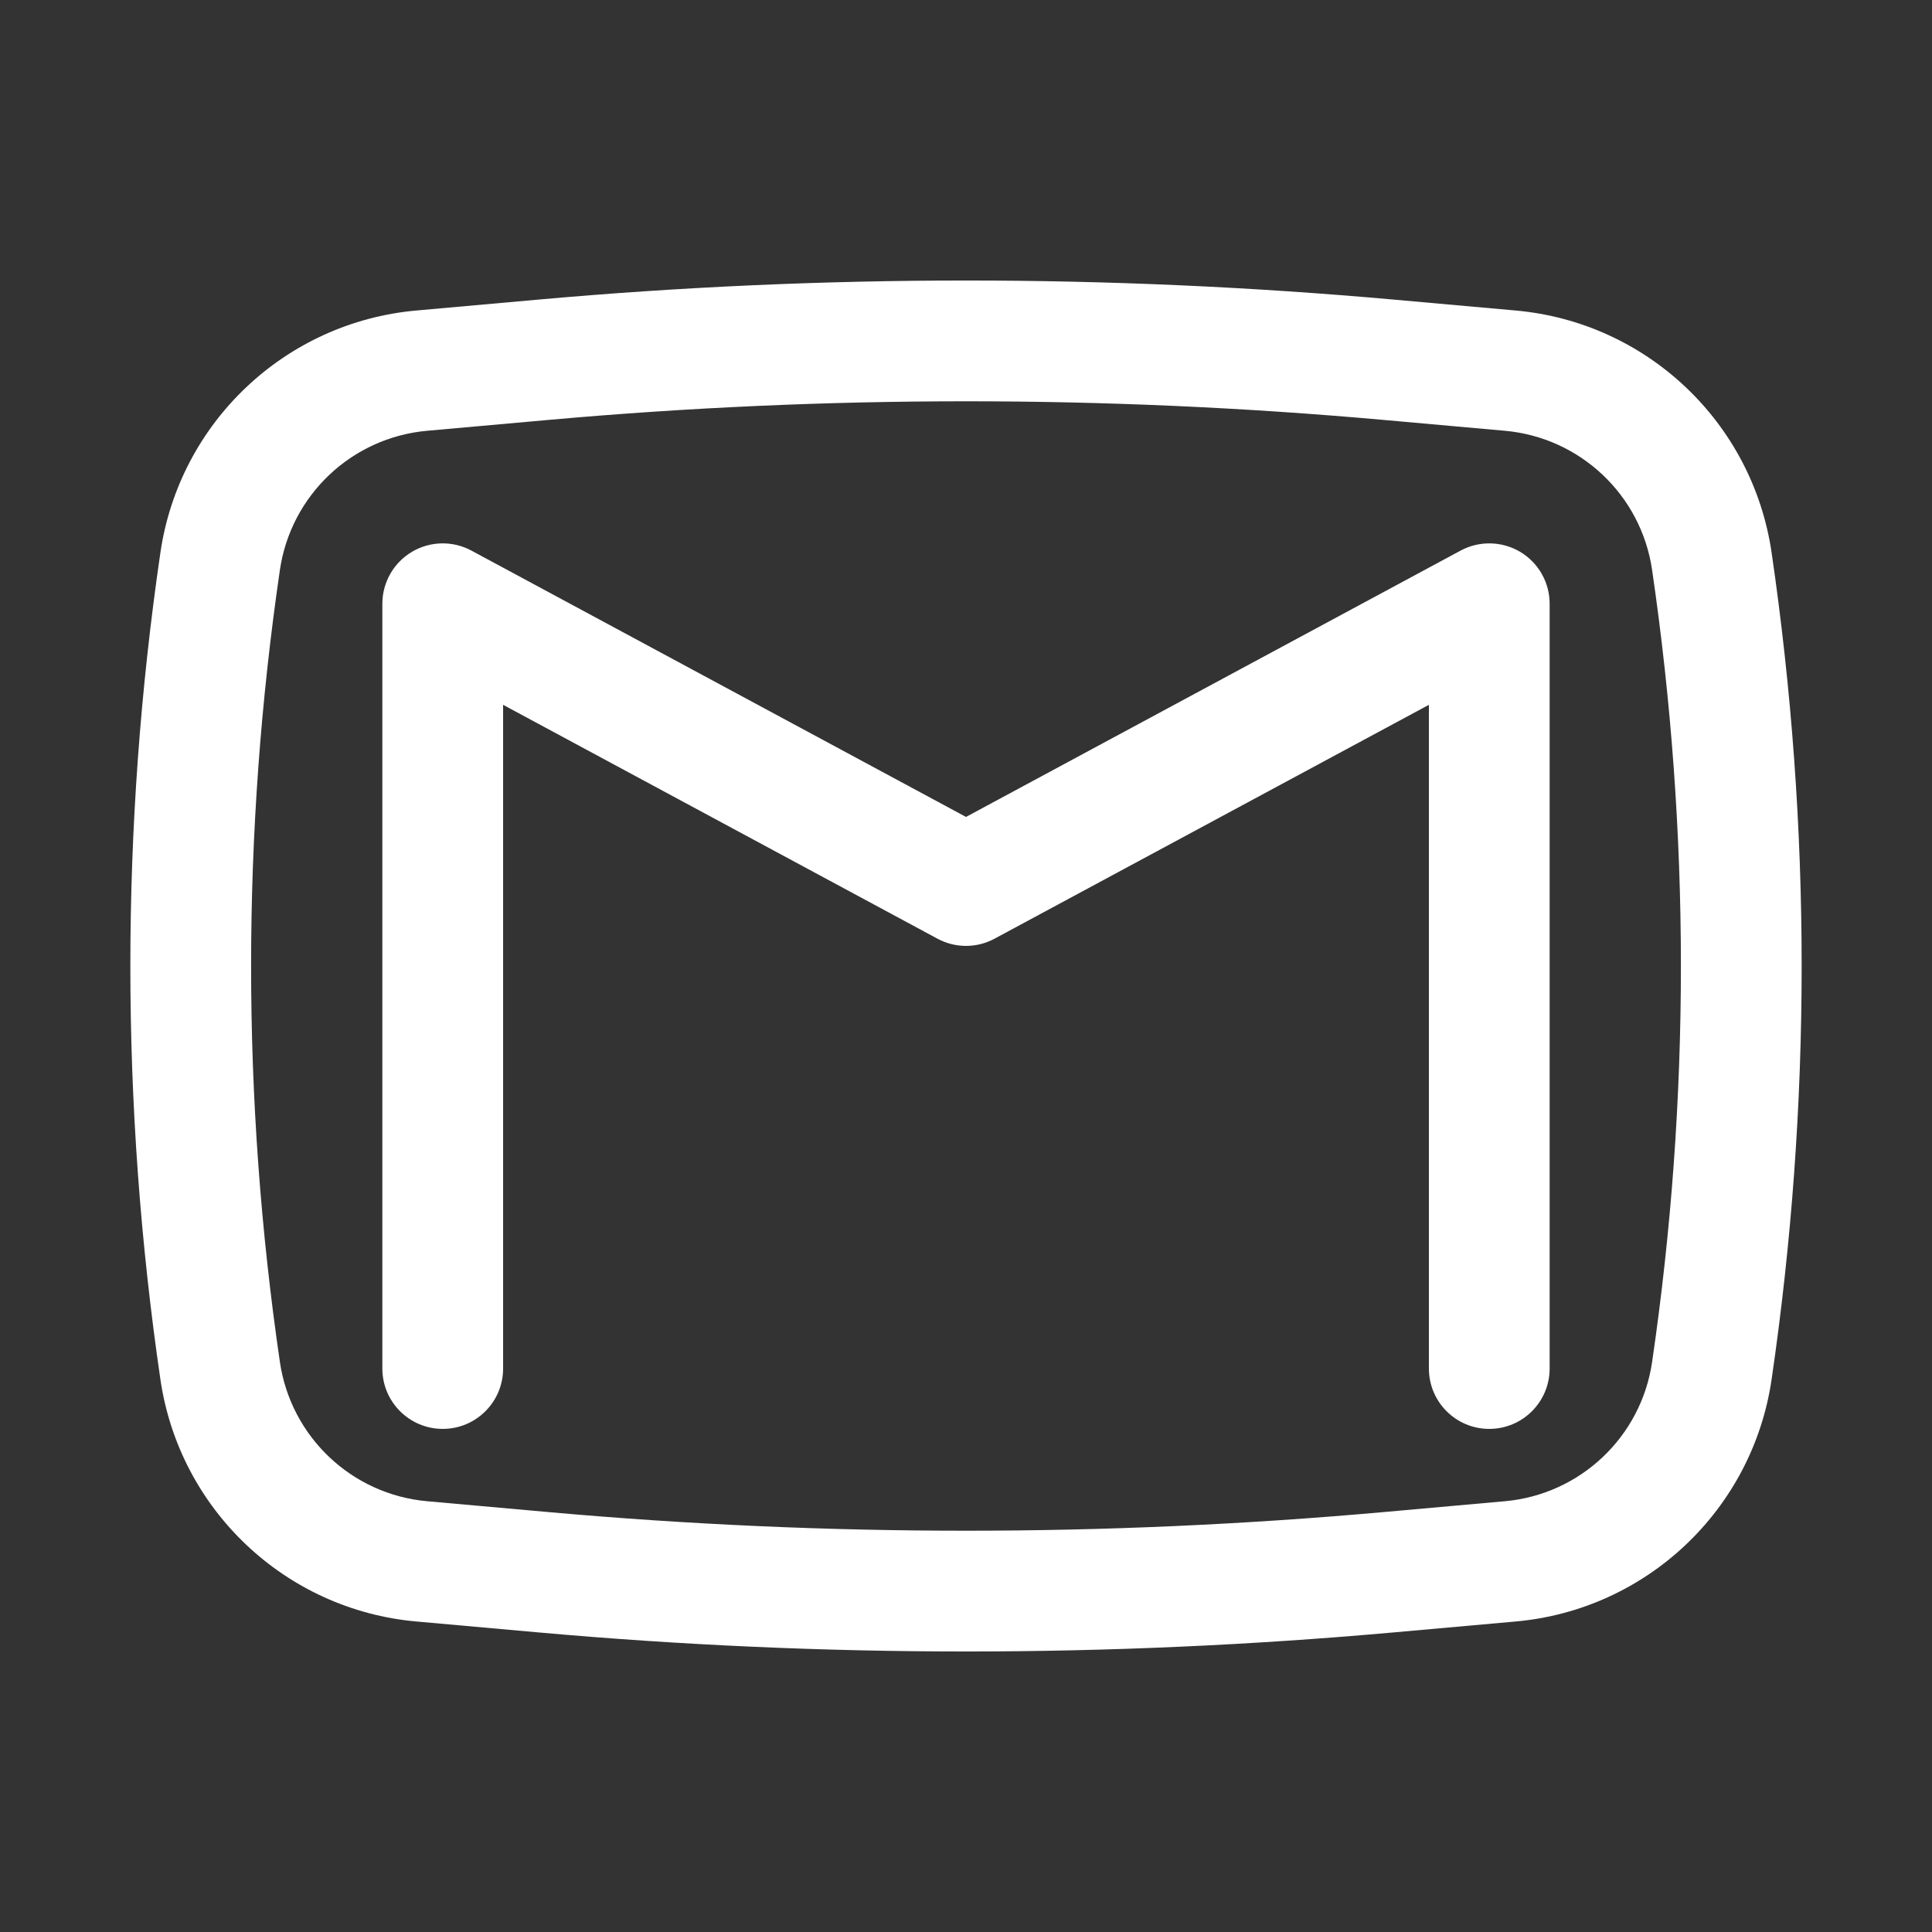 <svg width="32" height="32" viewBox="0 0 32 32" fill="none" xmlns="http://www.w3.org/2000/svg">
<rect x="0" y="0" width="32" height="32" fill="#333333" stroke="none"/>
<path d="M7.807 9.119C7.498 8.953 7.123 8.961 6.821 9.141C6.518 9.322 6.333 9.648 6.333 10V22.667C6.333 23.219 6.781 23.667 7.333 23.667C7.886 23.667 8.333 23.219 8.333 22.667V11.674L15.526 15.547C15.822 15.707 16.178 15.707 16.474 15.547L23.667 11.674V22.667C23.667 23.219 24.114 23.667 24.667 23.667C25.219 23.667 25.667 23.219 25.667 22.667V10C25.667 9.648 25.482 9.322 25.18 9.141C24.877 8.961 24.503 8.953 24.193 9.119L16 13.531L7.807 9.119Z" fill="white"/>
<path fill-rule="evenodd" clip-rule="evenodd" d="M23.081 4.962C18.37 4.541 13.63 4.541 8.919 4.962L6.896 5.143C4.726 5.337 2.973 6.995 2.657 9.151C1.993 13.693 1.993 18.307 2.657 22.849C2.973 25.005 4.726 26.663 6.896 26.857L8.919 27.038C13.63 27.459 18.37 27.459 23.081 27.038L25.104 26.857C27.274 26.663 29.027 25.005 29.343 22.849C30.007 18.307 30.007 13.693 29.343 9.151C29.027 6.995 27.274 5.337 25.104 5.143L23.081 4.962ZM9.097 6.954C13.69 6.544 18.31 6.544 22.903 6.954L24.926 7.135C26.174 7.247 27.183 8.2 27.364 9.44C28 13.79 28 18.21 27.364 22.559C27.183 23.799 26.174 24.753 24.926 24.865L22.903 25.046C18.31 25.456 13.69 25.456 9.097 25.046L7.074 24.865C5.826 24.753 4.818 23.799 4.636 22.559C4 18.21 4 13.79 4.636 9.44C4.818 8.2 5.826 7.247 7.074 7.135L9.097 6.954Z" fill="white"/>
</svg>
